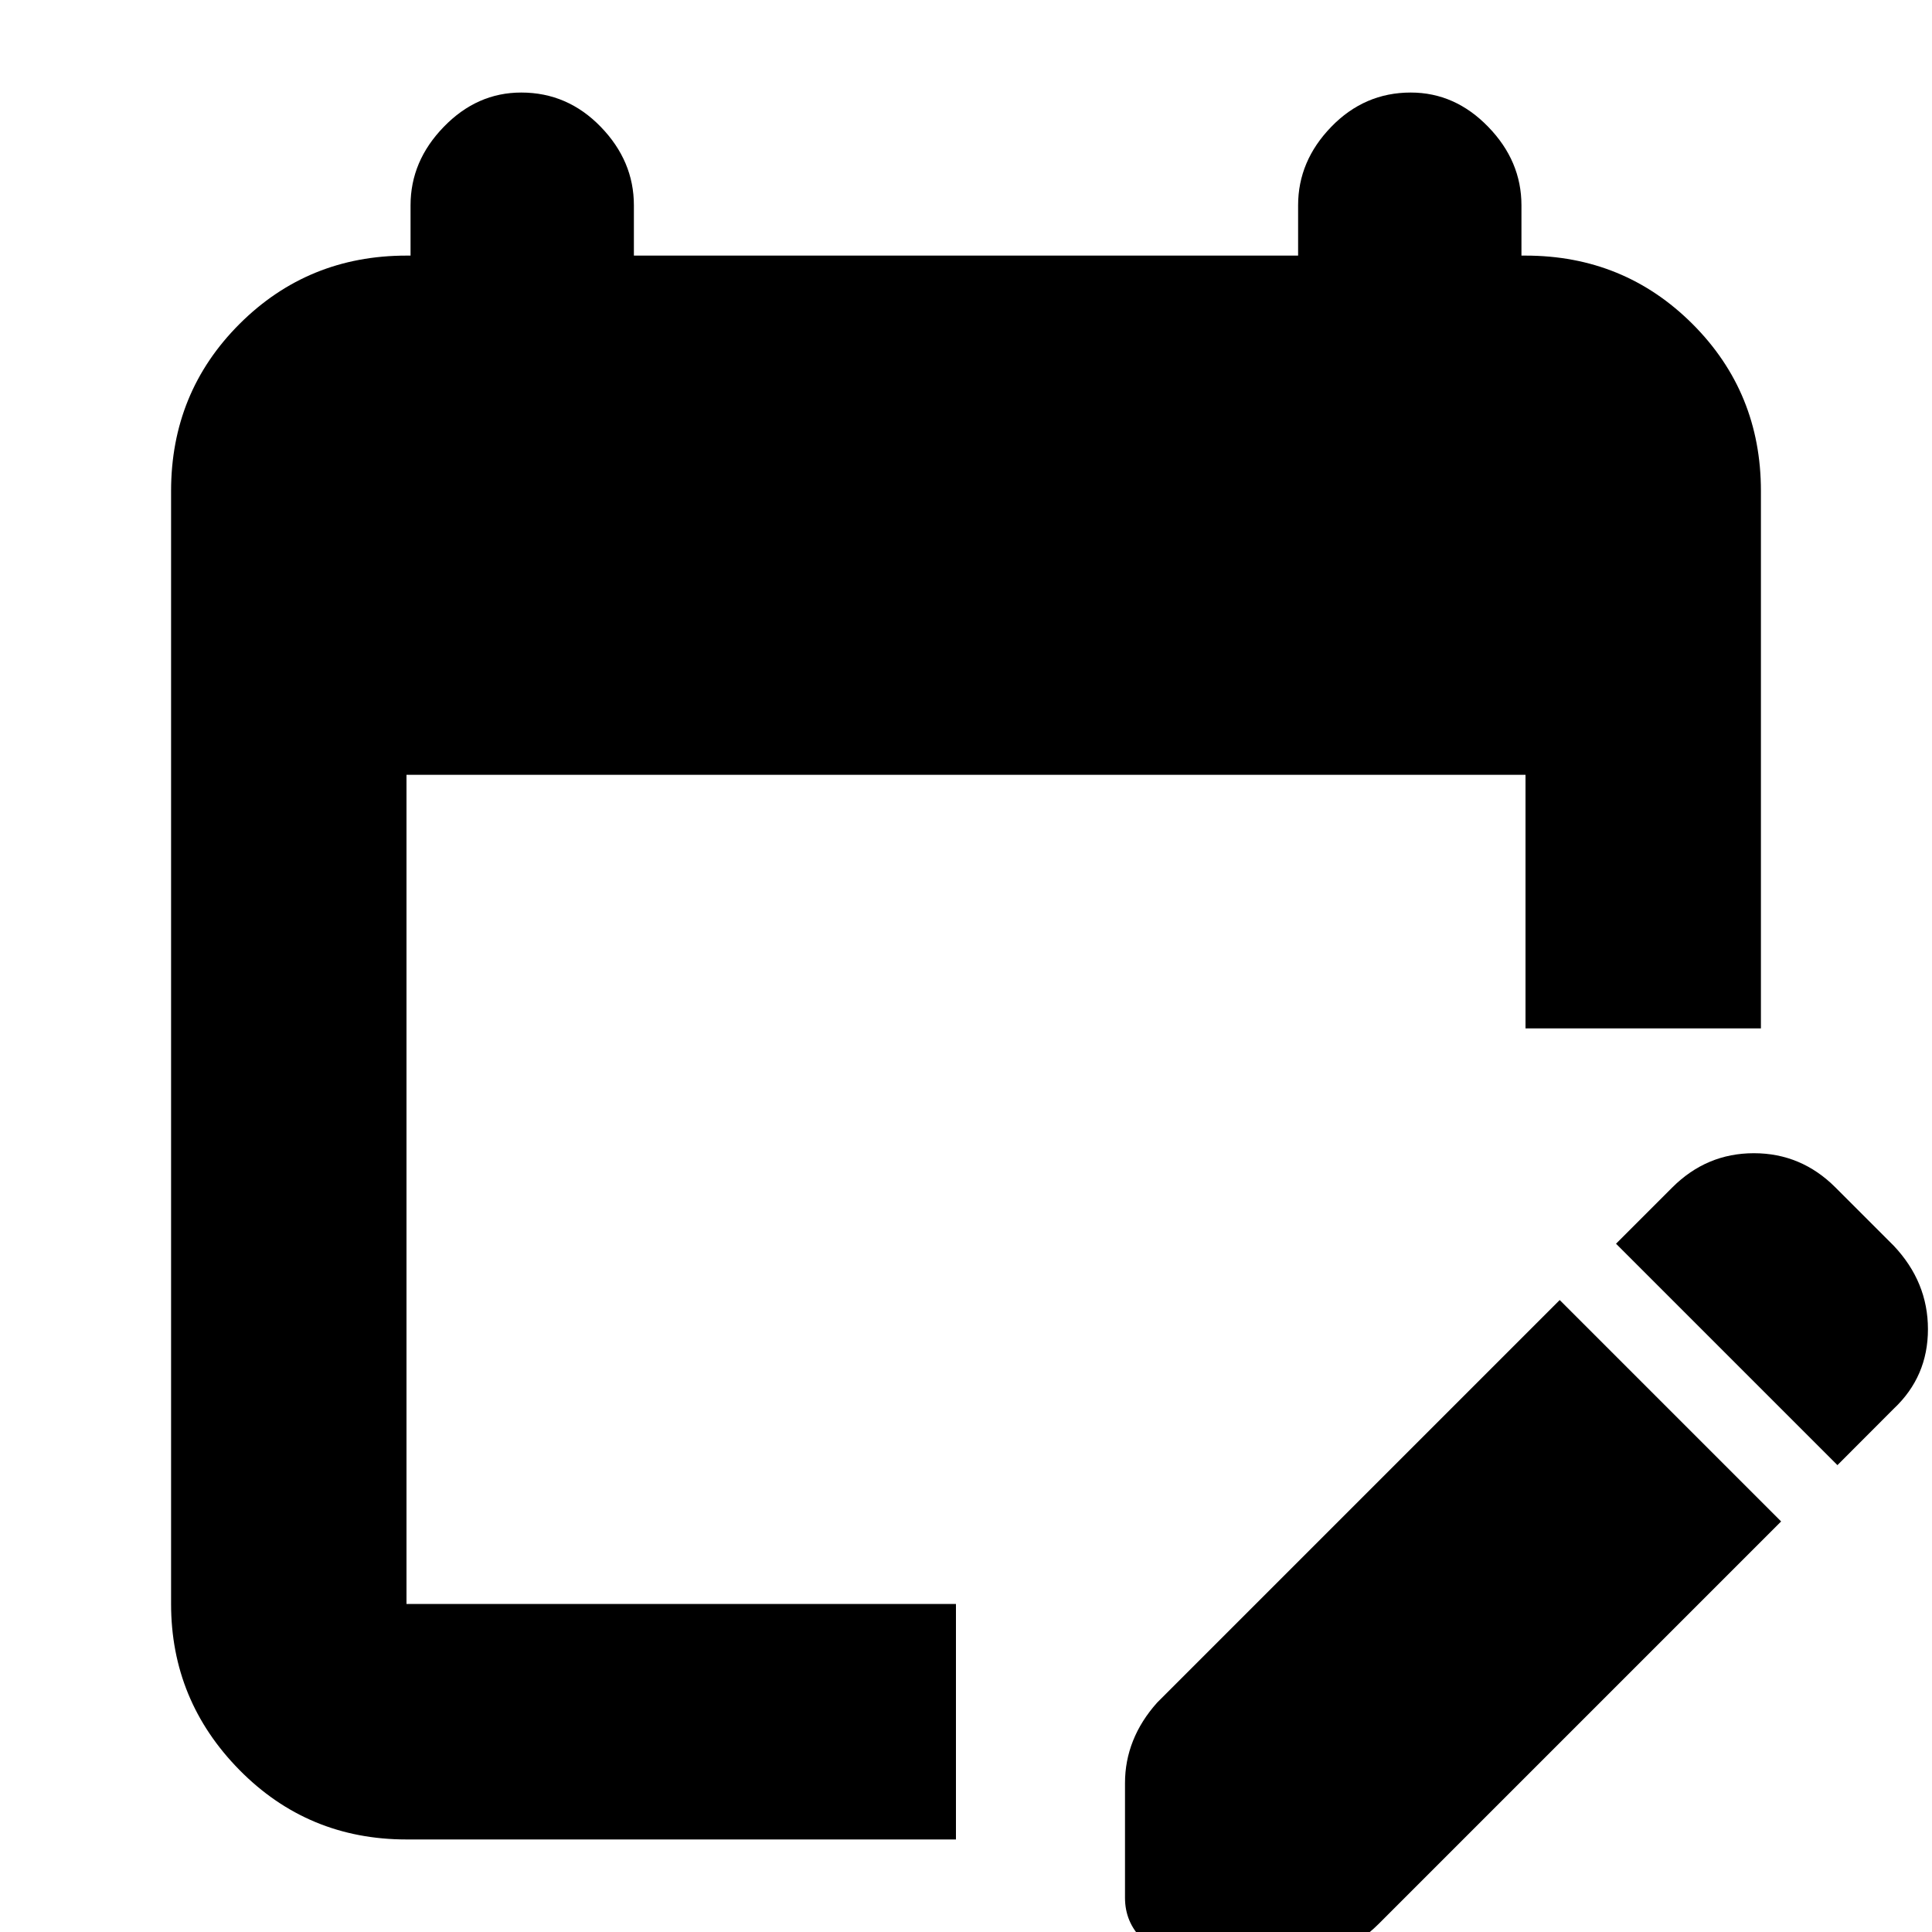<svg xmlns="http://www.w3.org/2000/svg" height="20" width="20"><path d="M4.208 19.042q-1.02 0-1.729-.719-.708-.719-.708-1.719V5.083q0-1.021.708-1.729.709-.708 1.729-.708h.042v-.521q0-.458.344-.812.344-.355.802-.355.479 0 .823.355.343.354.343.812v.521h6.876v-.521q0-.458.343-.812.344-.355.823-.355.458 0 .802.355.344.354.344.812v.521h.042q1.02 0 1.729.708.708.708.708 1.729v5.563h-2.437V8.021H4.208v8.583h5.688v2.438Zm14.813-3.875-2.292-2.292.583-.583q.355-.354.844-.354.49 0 .844.354l.604.604q.354.375.354.864 0 .49-.354.823Zm-7.375 4.479v-1.188q0-.229.083-.437.083-.209.25-.396l4.167-4.167 2.292 2.292-4.167 4.167q-.188.187-.386.26-.197.073-.447.073h-1.167q-.271 0-.448-.177t-.177-.427Z"/></svg>